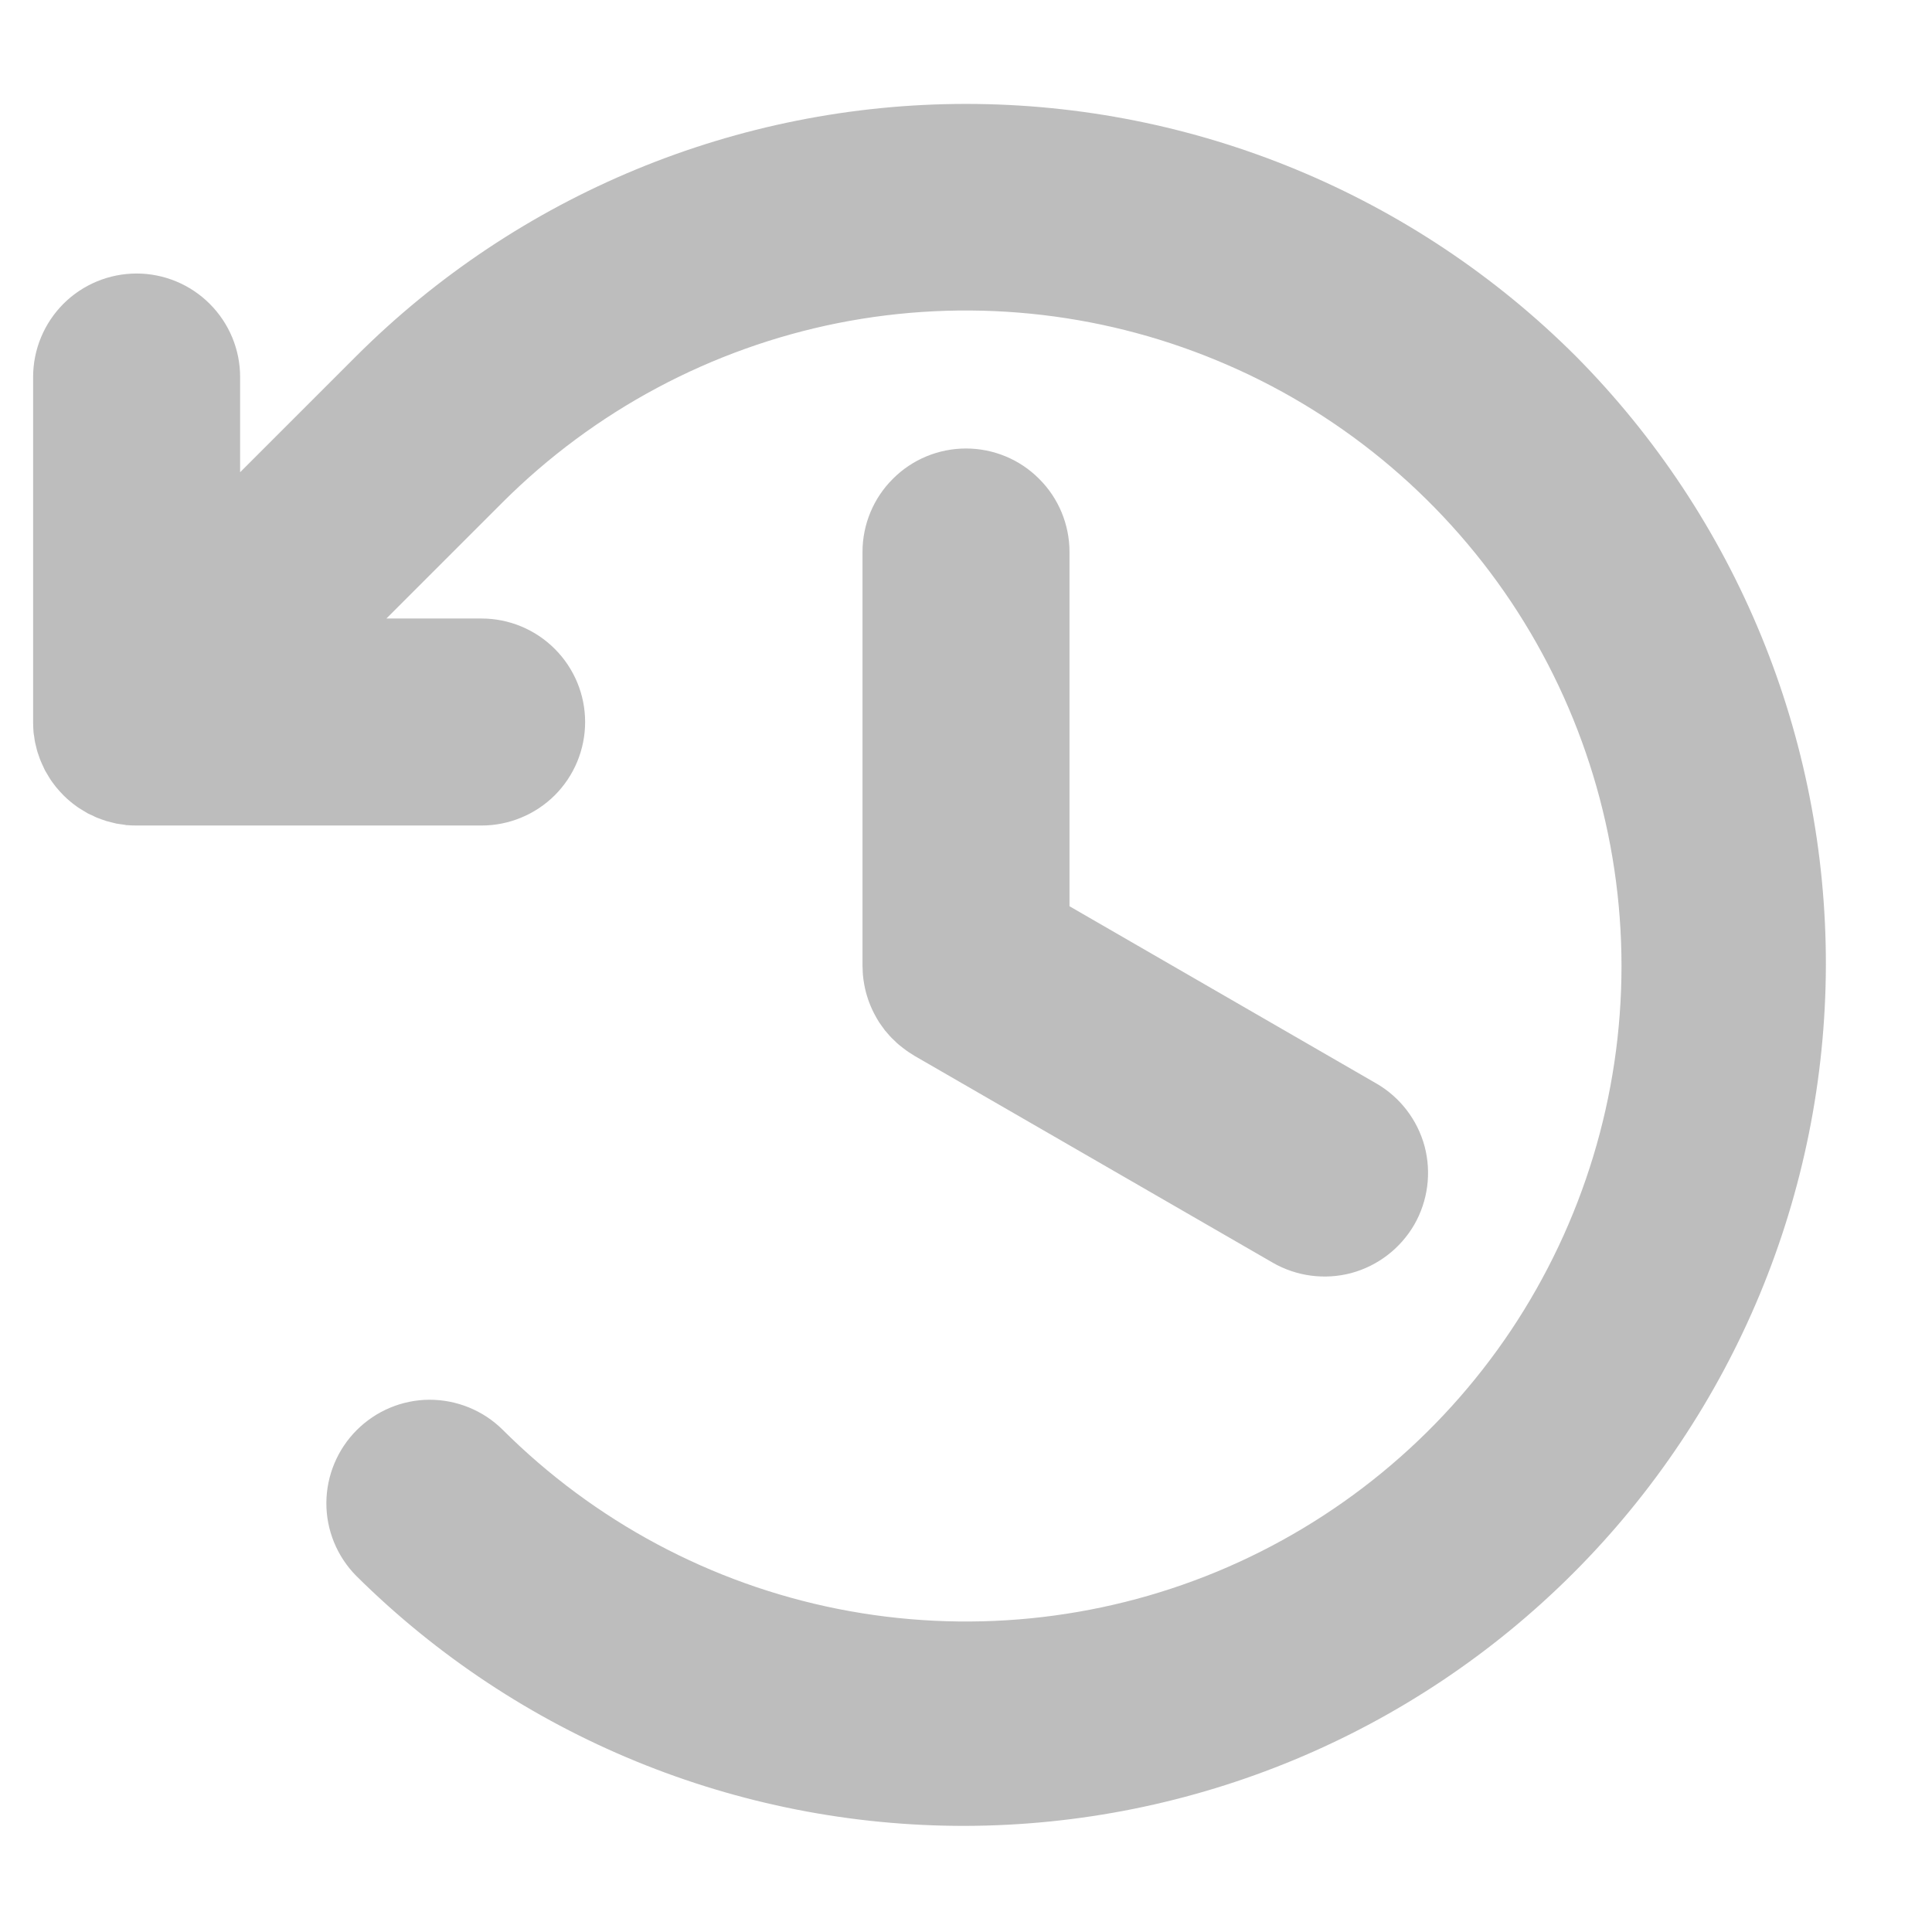 <svg width="14" height="14" viewBox="0 0 14 14" fill="none" xmlns="http://www.w3.org/2000/svg">
<path d="M7.75 4V6.567L9.973 7.851C10.145 7.95 10.271 8.114 10.323 8.306C10.374 8.498 10.347 8.703 10.248 8.875C10.148 9.047 9.984 9.173 9.792 9.225C9.6 9.276 9.395 9.249 9.223 9.15L6.625 7.65C6.619 7.646 6.614 7.642 6.608 7.639C6.595 7.631 6.582 7.623 6.57 7.614C6.561 7.607 6.551 7.6 6.542 7.593C6.533 7.586 6.523 7.578 6.513 7.57C6.503 7.562 6.493 7.552 6.484 7.543C6.476 7.536 6.469 7.529 6.461 7.521C6.451 7.511 6.442 7.501 6.433 7.49C6.426 7.482 6.42 7.475 6.413 7.467C6.405 7.456 6.397 7.445 6.389 7.434C6.382 7.425 6.376 7.416 6.37 7.407C6.364 7.396 6.357 7.386 6.351 7.375C6.345 7.364 6.339 7.353 6.333 7.342C6.3 7.277 6.276 7.208 6.263 7.136C6.261 7.124 6.259 7.112 6.257 7.1C6.256 7.089 6.254 7.077 6.253 7.065C6.252 7.05 6.251 7.035 6.251 7.02C6.251 7.014 6.25 7.007 6.25 7V4C6.25 3.801 6.329 3.61 6.47 3.47C6.61 3.329 6.801 3.25 7 3.25C7.199 3.25 7.39 3.329 7.53 3.47C7.671 3.61 7.75 3.801 7.75 4ZM11.419 2.581C10.246 1.41 8.657 0.753 7 0.753C5.343 0.753 3.754 1.41 2.581 2.581L1.74 3.422V2.732C1.74 2.533 1.661 2.343 1.52 2.202C1.379 2.061 1.188 1.982 0.99 1.982C0.791 1.982 0.6 2.061 0.459 2.202C0.319 2.343 0.24 2.533 0.24 2.732V5.232C0.24 5.257 0.241 5.282 0.243 5.306C0.244 5.317 0.246 5.328 0.248 5.339C0.25 5.352 0.251 5.366 0.254 5.379C0.257 5.391 0.26 5.403 0.263 5.416C0.266 5.427 0.268 5.439 0.272 5.45C0.276 5.462 0.28 5.474 0.284 5.485C0.288 5.497 0.292 5.508 0.297 5.519C0.301 5.53 0.307 5.541 0.312 5.552C0.317 5.563 0.322 5.575 0.328 5.586C0.334 5.596 0.34 5.606 0.346 5.616C0.352 5.627 0.359 5.638 0.366 5.649C0.373 5.66 0.381 5.67 0.389 5.681C0.396 5.69 0.402 5.699 0.41 5.708C0.425 5.726 0.441 5.744 0.458 5.761C0.458 5.762 0.459 5.762 0.459 5.763L0.461 5.764C0.478 5.781 0.495 5.797 0.514 5.812C0.523 5.82 0.532 5.826 0.541 5.833C0.552 5.841 0.562 5.849 0.573 5.856C0.584 5.863 0.595 5.869 0.606 5.876C0.616 5.882 0.626 5.888 0.636 5.894C0.647 5.9 0.659 5.905 0.671 5.91C0.681 5.915 0.692 5.921 0.702 5.925C0.714 5.93 0.725 5.934 0.737 5.938C0.748 5.942 0.76 5.946 0.772 5.95C0.783 5.953 0.795 5.956 0.807 5.959C0.819 5.962 0.831 5.965 0.843 5.968C0.857 5.97 0.87 5.972 0.884 5.974C0.895 5.975 0.905 5.977 0.915 5.979C0.94 5.981 0.965 5.982 0.99 5.982H3.49C3.688 5.982 3.879 5.903 4.02 5.763C4.161 5.622 4.24 5.431 4.24 5.232C4.24 5.033 4.161 4.843 4.02 4.702C3.879 4.561 3.688 4.482 3.49 4.482H2.8L3.641 3.641C4.306 2.977 5.152 2.525 6.073 2.341C6.995 2.158 7.95 2.252 8.818 2.612C9.686 2.971 10.428 3.58 10.95 4.361C11.471 5.142 11.75 6.061 11.75 7C11.75 7.94 11.471 8.858 10.95 9.639C10.428 10.42 9.686 11.029 8.818 11.389C7.95 11.748 6.995 11.842 6.073 11.659C5.152 11.476 4.306 11.023 3.641 10.359C3.5 10.22 3.31 10.143 3.112 10.143C2.914 10.144 2.725 10.223 2.585 10.363C2.445 10.503 2.366 10.693 2.365 10.89C2.364 11.088 2.442 11.278 2.581 11.419C3.754 12.583 5.341 13.234 6.994 13.231C8.647 13.227 10.231 12.569 11.4 11.4C12.569 10.231 13.227 8.647 13.231 6.994C13.234 5.342 12.583 3.755 11.419 2.581Z" fill="#BDBDBD"/>
</svg>
